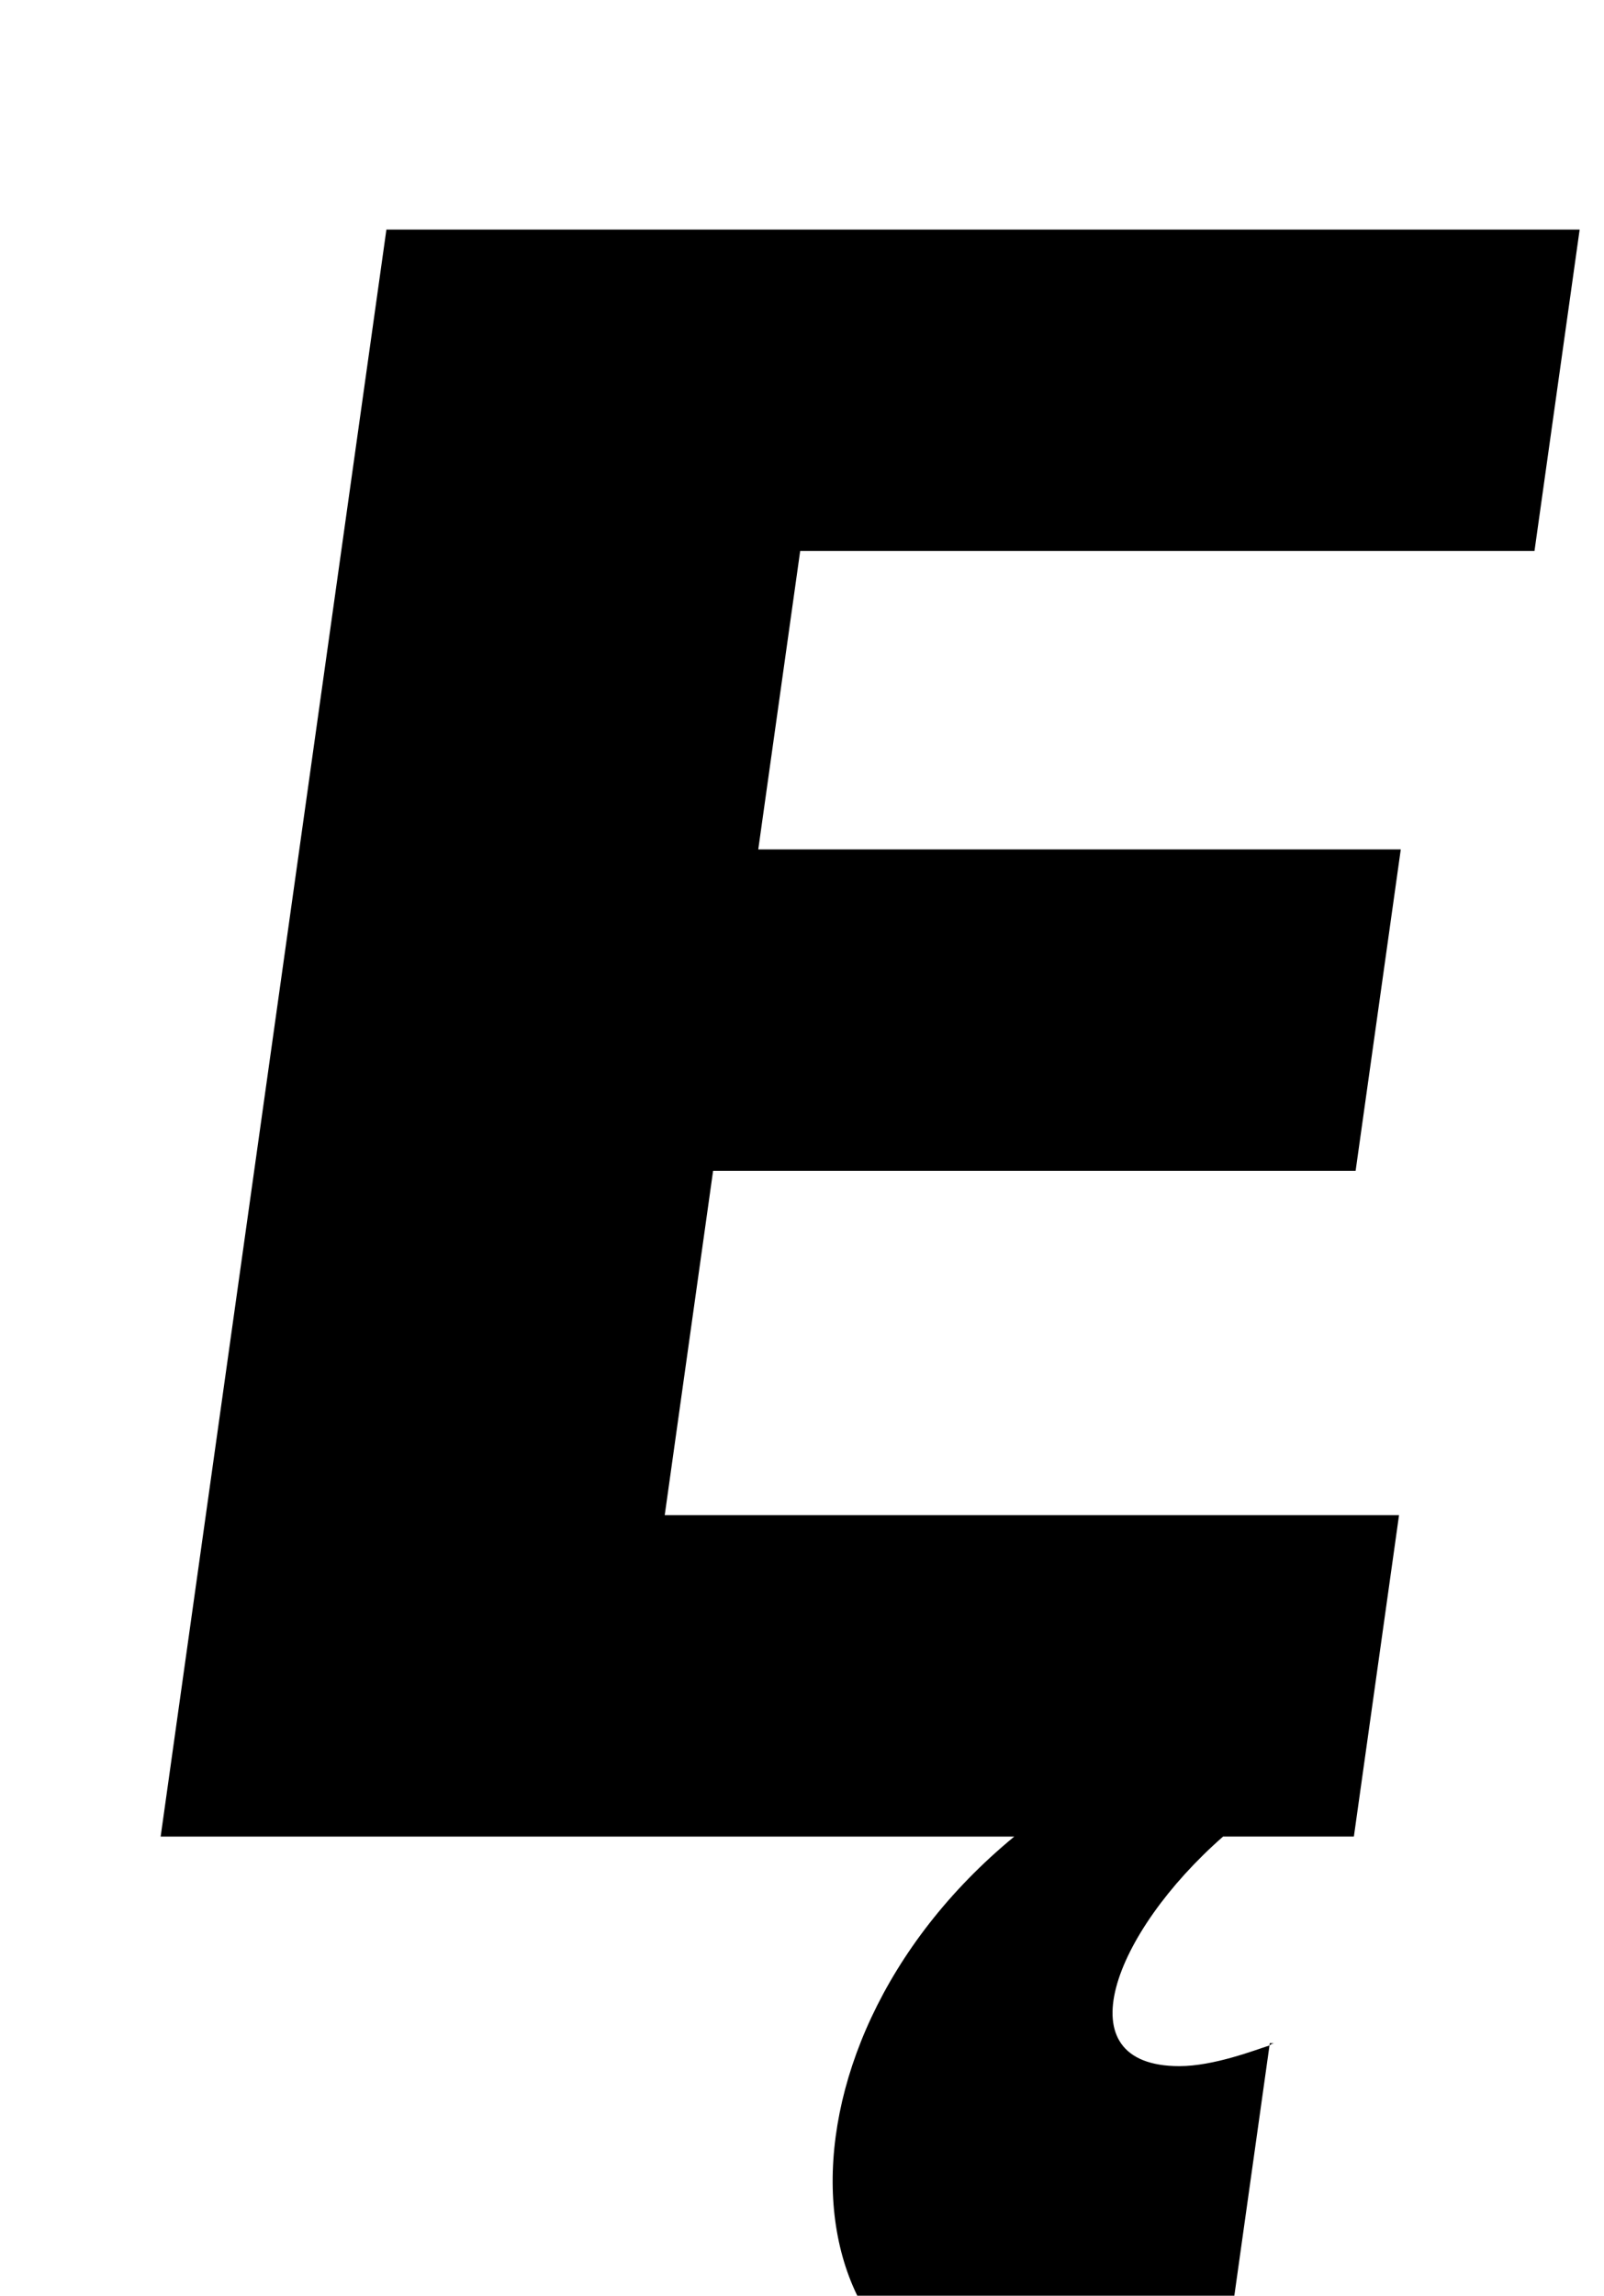 <?xml version="1.0" standalone="no"?>
<!DOCTYPE svg PUBLIC "-//W3C//DTD SVG 1.1//EN" "http://www.w3.org/Graphics/SVG/1.1/DTD/svg11.dtd" >
<svg xmlns="http://www.w3.org/2000/svg" xmlns:xlink="http://www.w3.org/1999/xlink" version="1.1" viewBox="-10 0 699 1000">
  <g transform="matrix(1 0 0 -1 0 800)">
   <path fill="currentColor"
d="M545.35 -90c0 0 -0.981 0 -2.121 -1l-19.54 -139s-32.81 -20 -72.81 -20c-121 0 -133.08 156 -18.87 250h-372l98.38 700h520l-19.68 -140h-320l-18.27 -130h280l-19.68 -140h-280l-21.08 -150h320l-19.68 -140h-57
c-47.9 -42 -70.051 -100 -19.051 -100c15 0 32.98 7 39.261 9l0.14 1h2z" />
  </g>

</svg>
